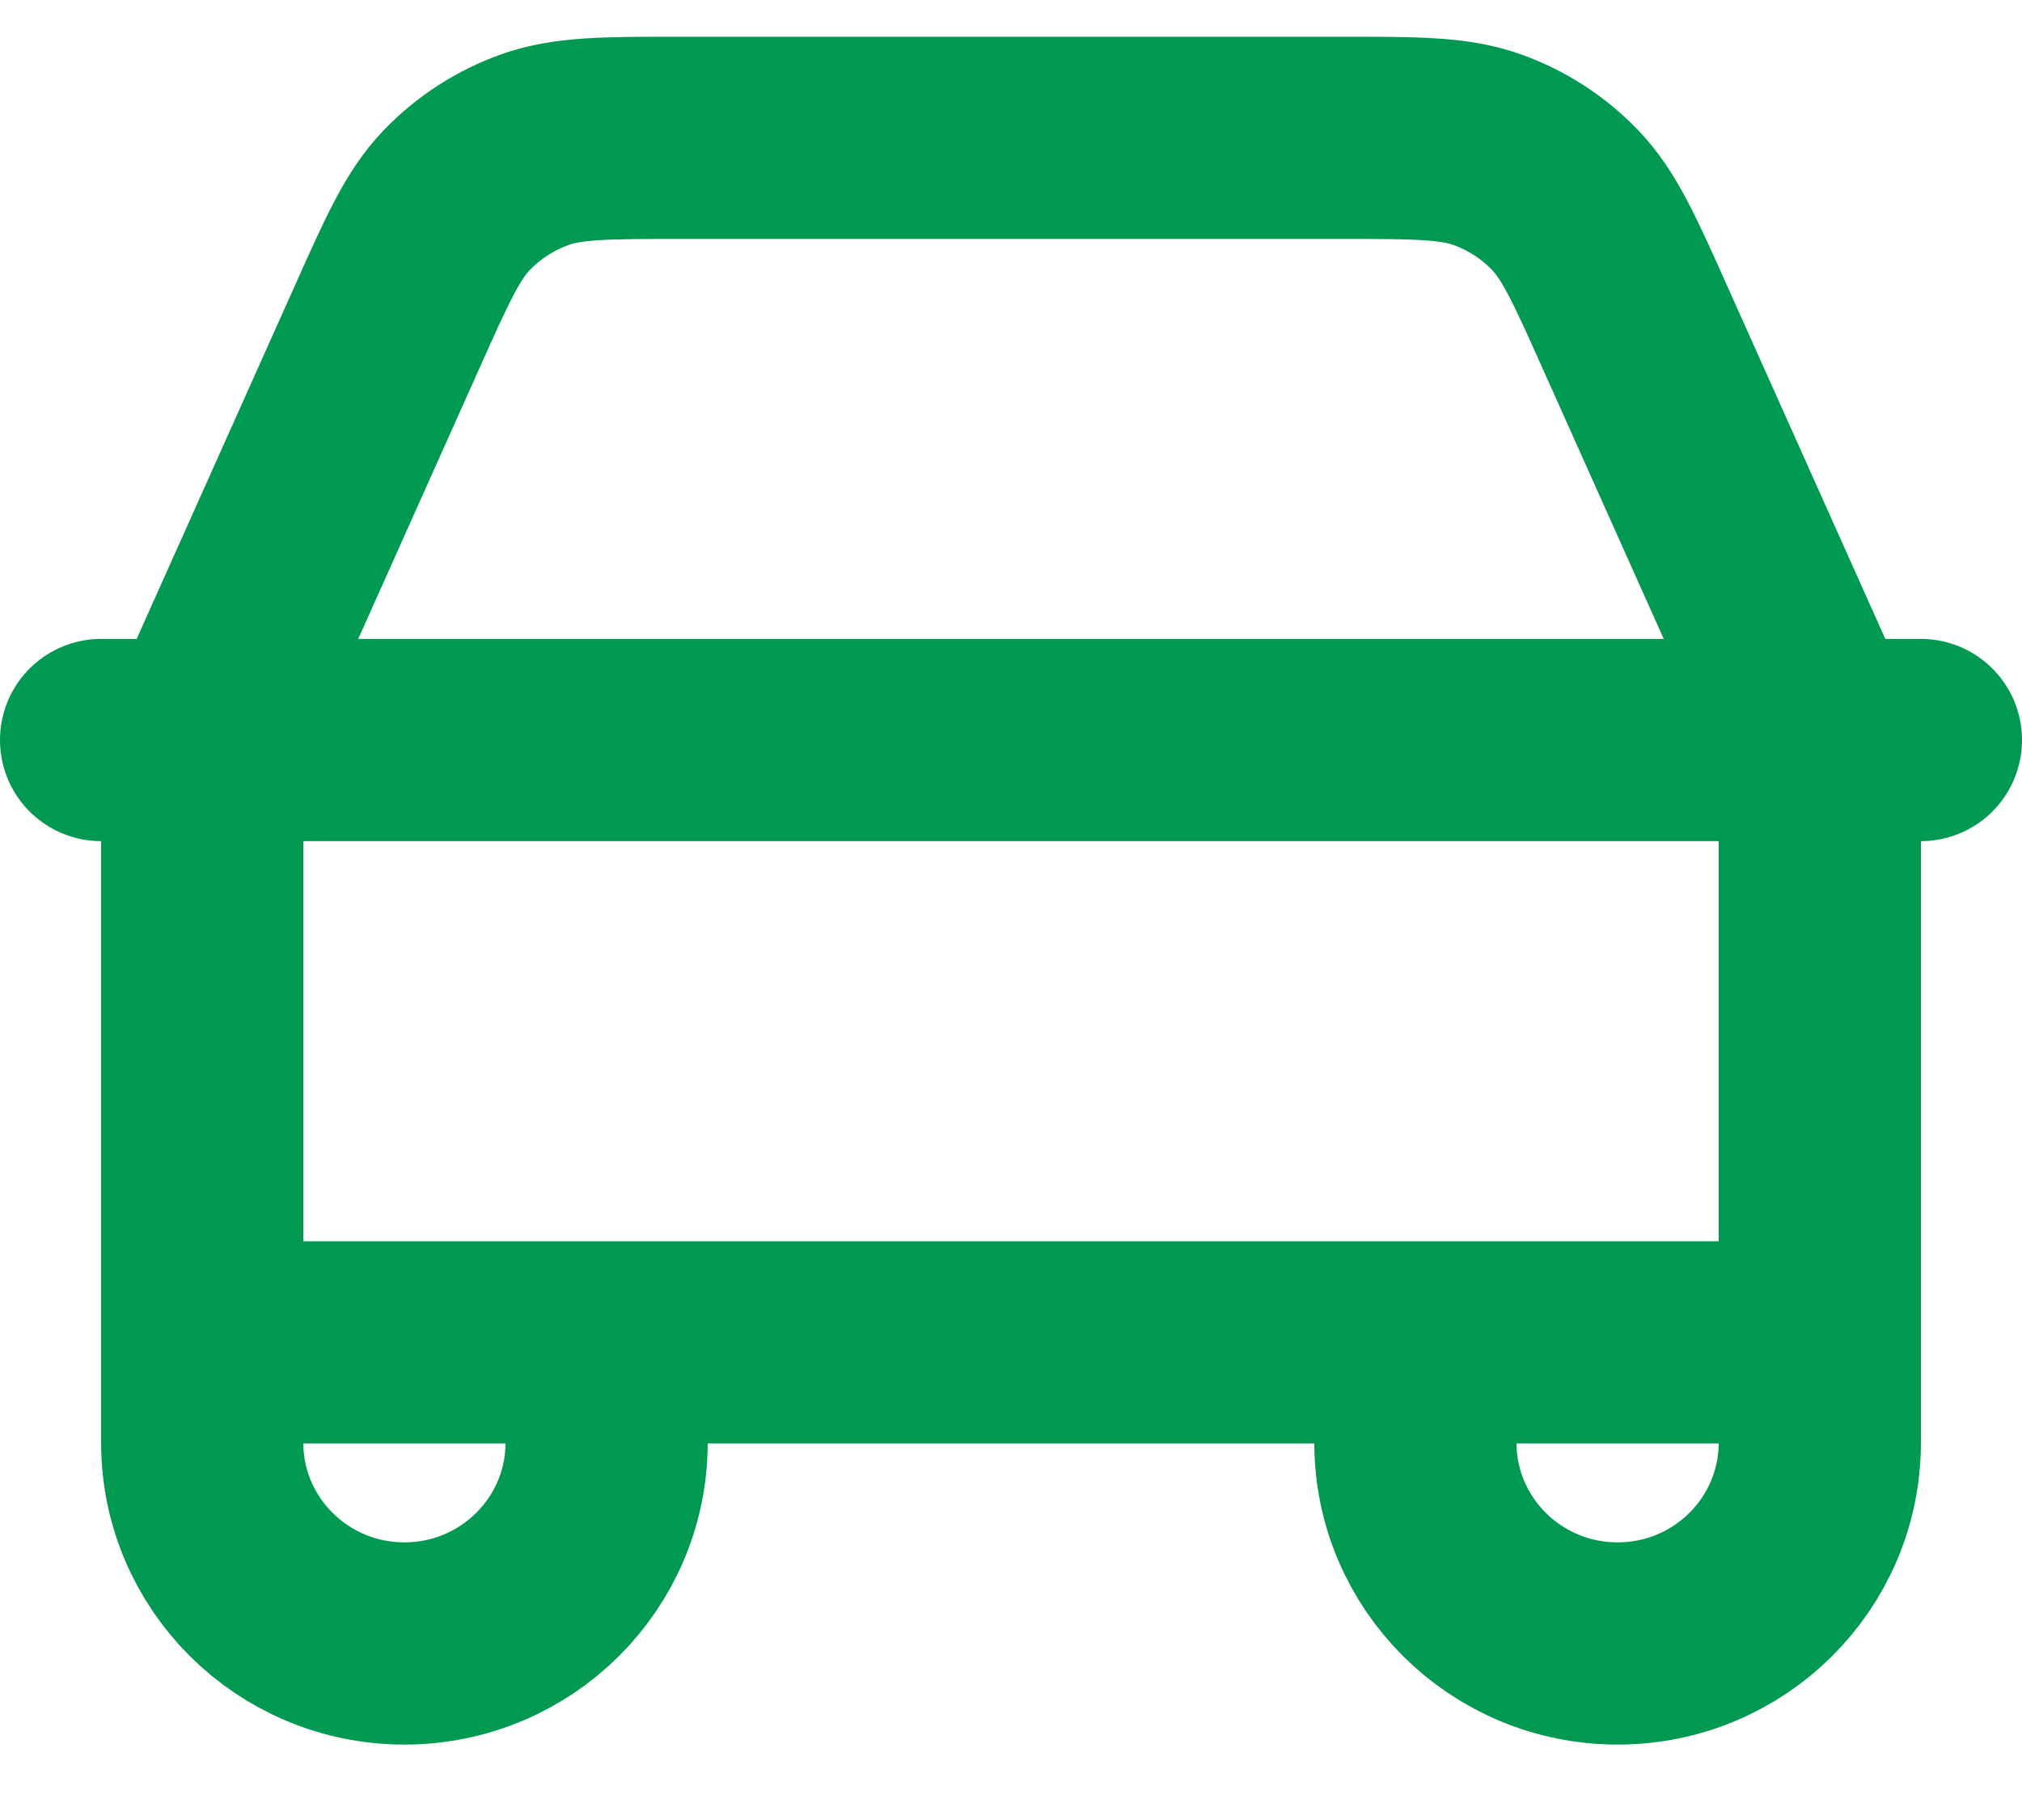 <svg width="20" height="18" viewBox="0 0 20 18" fill="none" xmlns="http://www.w3.org/2000/svg">
<path d="M1 7.319H2.045M2.045 7.319H17.954M2.045 7.319C2.057 7.268 2.07 7.218 2.085 7.168C2.121 7.048 2.172 6.934 2.275 6.704L3.822 3.25C4.127 2.567 4.28 2.225 4.522 1.975C4.736 1.754 4.998 1.585 5.288 1.481C5.617 1.363 5.993 1.363 6.746 1.363H13.254C14.006 1.363 14.383 1.363 14.712 1.481C15.002 1.585 15.264 1.754 15.477 1.975C15.719 2.225 15.872 2.567 16.177 3.249L17.73 6.716C17.829 6.938 17.879 7.051 17.915 7.168C17.93 7.218 17.943 7.268 17.954 7.319M2.045 7.319C2.033 7.377 2.023 7.434 2.016 7.493C2 7.616 2 7.742 2 7.994V13.276M17.954 7.319H19M17.954 7.319C17.967 7.377 17.977 7.434 17.984 7.493C18 7.616 18 7.741 18 7.989V13.276M18 13.276L14 13.276M18 13.276V14.268C18 15.365 17.105 16.254 16 16.254C14.895 16.254 14 15.365 14 14.268V13.276M14 13.276L6 13.276M6 13.276H2M6 13.276V14.268C6 15.365 5.105 16.254 4 16.254C2.895 16.254 2 15.365 2 14.268V13.276" stroke="#009951" stroke-width="2" stroke-linecap="round" stroke-linejoin="round"/>
</svg>
